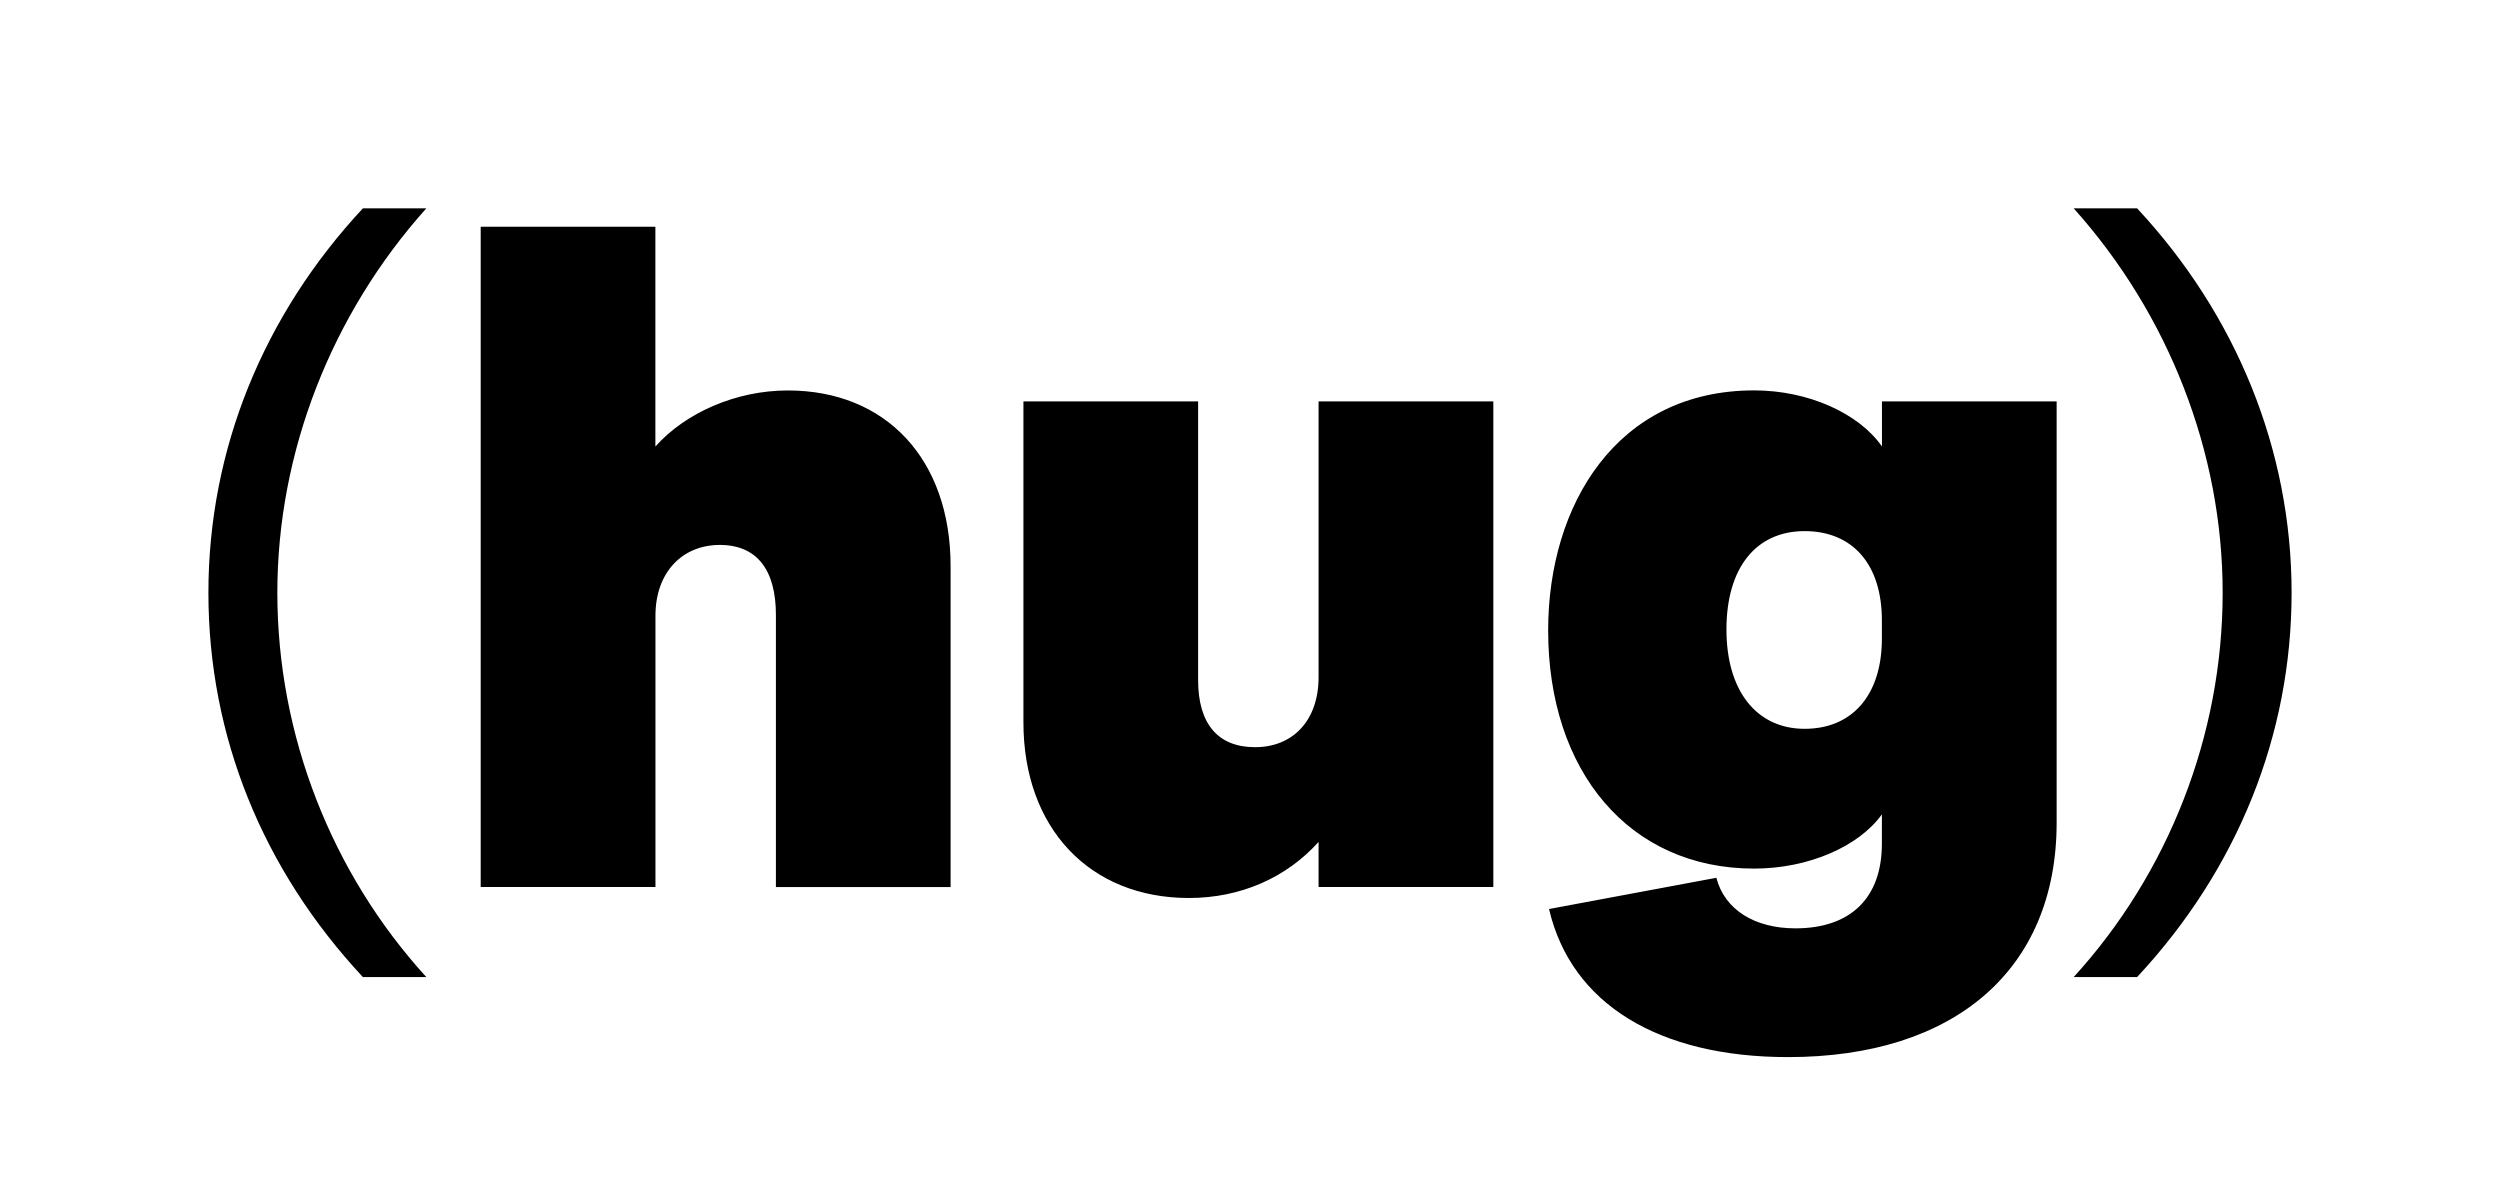 <?xml version="1.0" encoding="UTF-8"?>
<svg id="Logo"
    xmlns="http://www.w3.org/2000/svg" width="120mm" height="56.9mm" viewBox="0 0 340.16 161.3">
    <path d="M302.43,80.65c0,19.4-7.38,38.16-20.27,52.3h8.63c13.64-14.64,21.02-32.91,21.02-52.3s-7.51-37.79-21.02-52.3h-8.63c12.89,14.39,20.27,33.16,20.27,52.3m-56.88-8.38c6.51,0,10.51,4.5,10.51,12.14v2.5c0,7.63-4,12.26-10.51,12.26s-10.64-5.13-10.64-13.51,4-13.39,10.64-13.39m-6.88,45.92c7.38,0,14.26-3,17.39-7.38v4c0,7.38-4.26,11.51-11.76,11.51-5.51,0-9.63-2.5-10.76-6.88l-22.77,4.25c3,12.89,14.89,20.15,32.53,20.15,22.65,0,36.54-11.89,36.54-31.91V54.62h-23.77v6.13c-3.13-4.5-10.01-7.63-17.39-7.63-18.65,0-28.03,15.52-28.03,32.66,0,19.15,11.01,32.41,28.03,32.41m-99.43-63.57v43.67c0,14.39,9.01,23.9,22.52,23.9,7.01,0,13.26-2.75,17.64-7.63v6.13h23.78V54.62h-23.78v37.54c0,5.88-3.5,9.51-8.63,9.51s-7.76-3.25-7.76-9.13V54.62h-23.77ZM65.4,30.85V120.69h23.78v-36.91c0-5.88,3.63-9.63,8.76-9.63s7.63,3.5,7.63,9.51v37.04h23.77v-43.67c0-14.51-8.76-23.9-22.15-23.9-7.01,0-13.89,3-18.02,7.63V30.85h-23.78Zm-27.67,49.8c0-19.14,7.38-37.91,20.27-52.3h-8.63c-13.51,14.51-21.02,32.78-21.02,52.3s7.38,37.66,21.02,52.3h8.63c-12.89-14.14-20.27-32.91-20.27-52.3"/>
</svg>